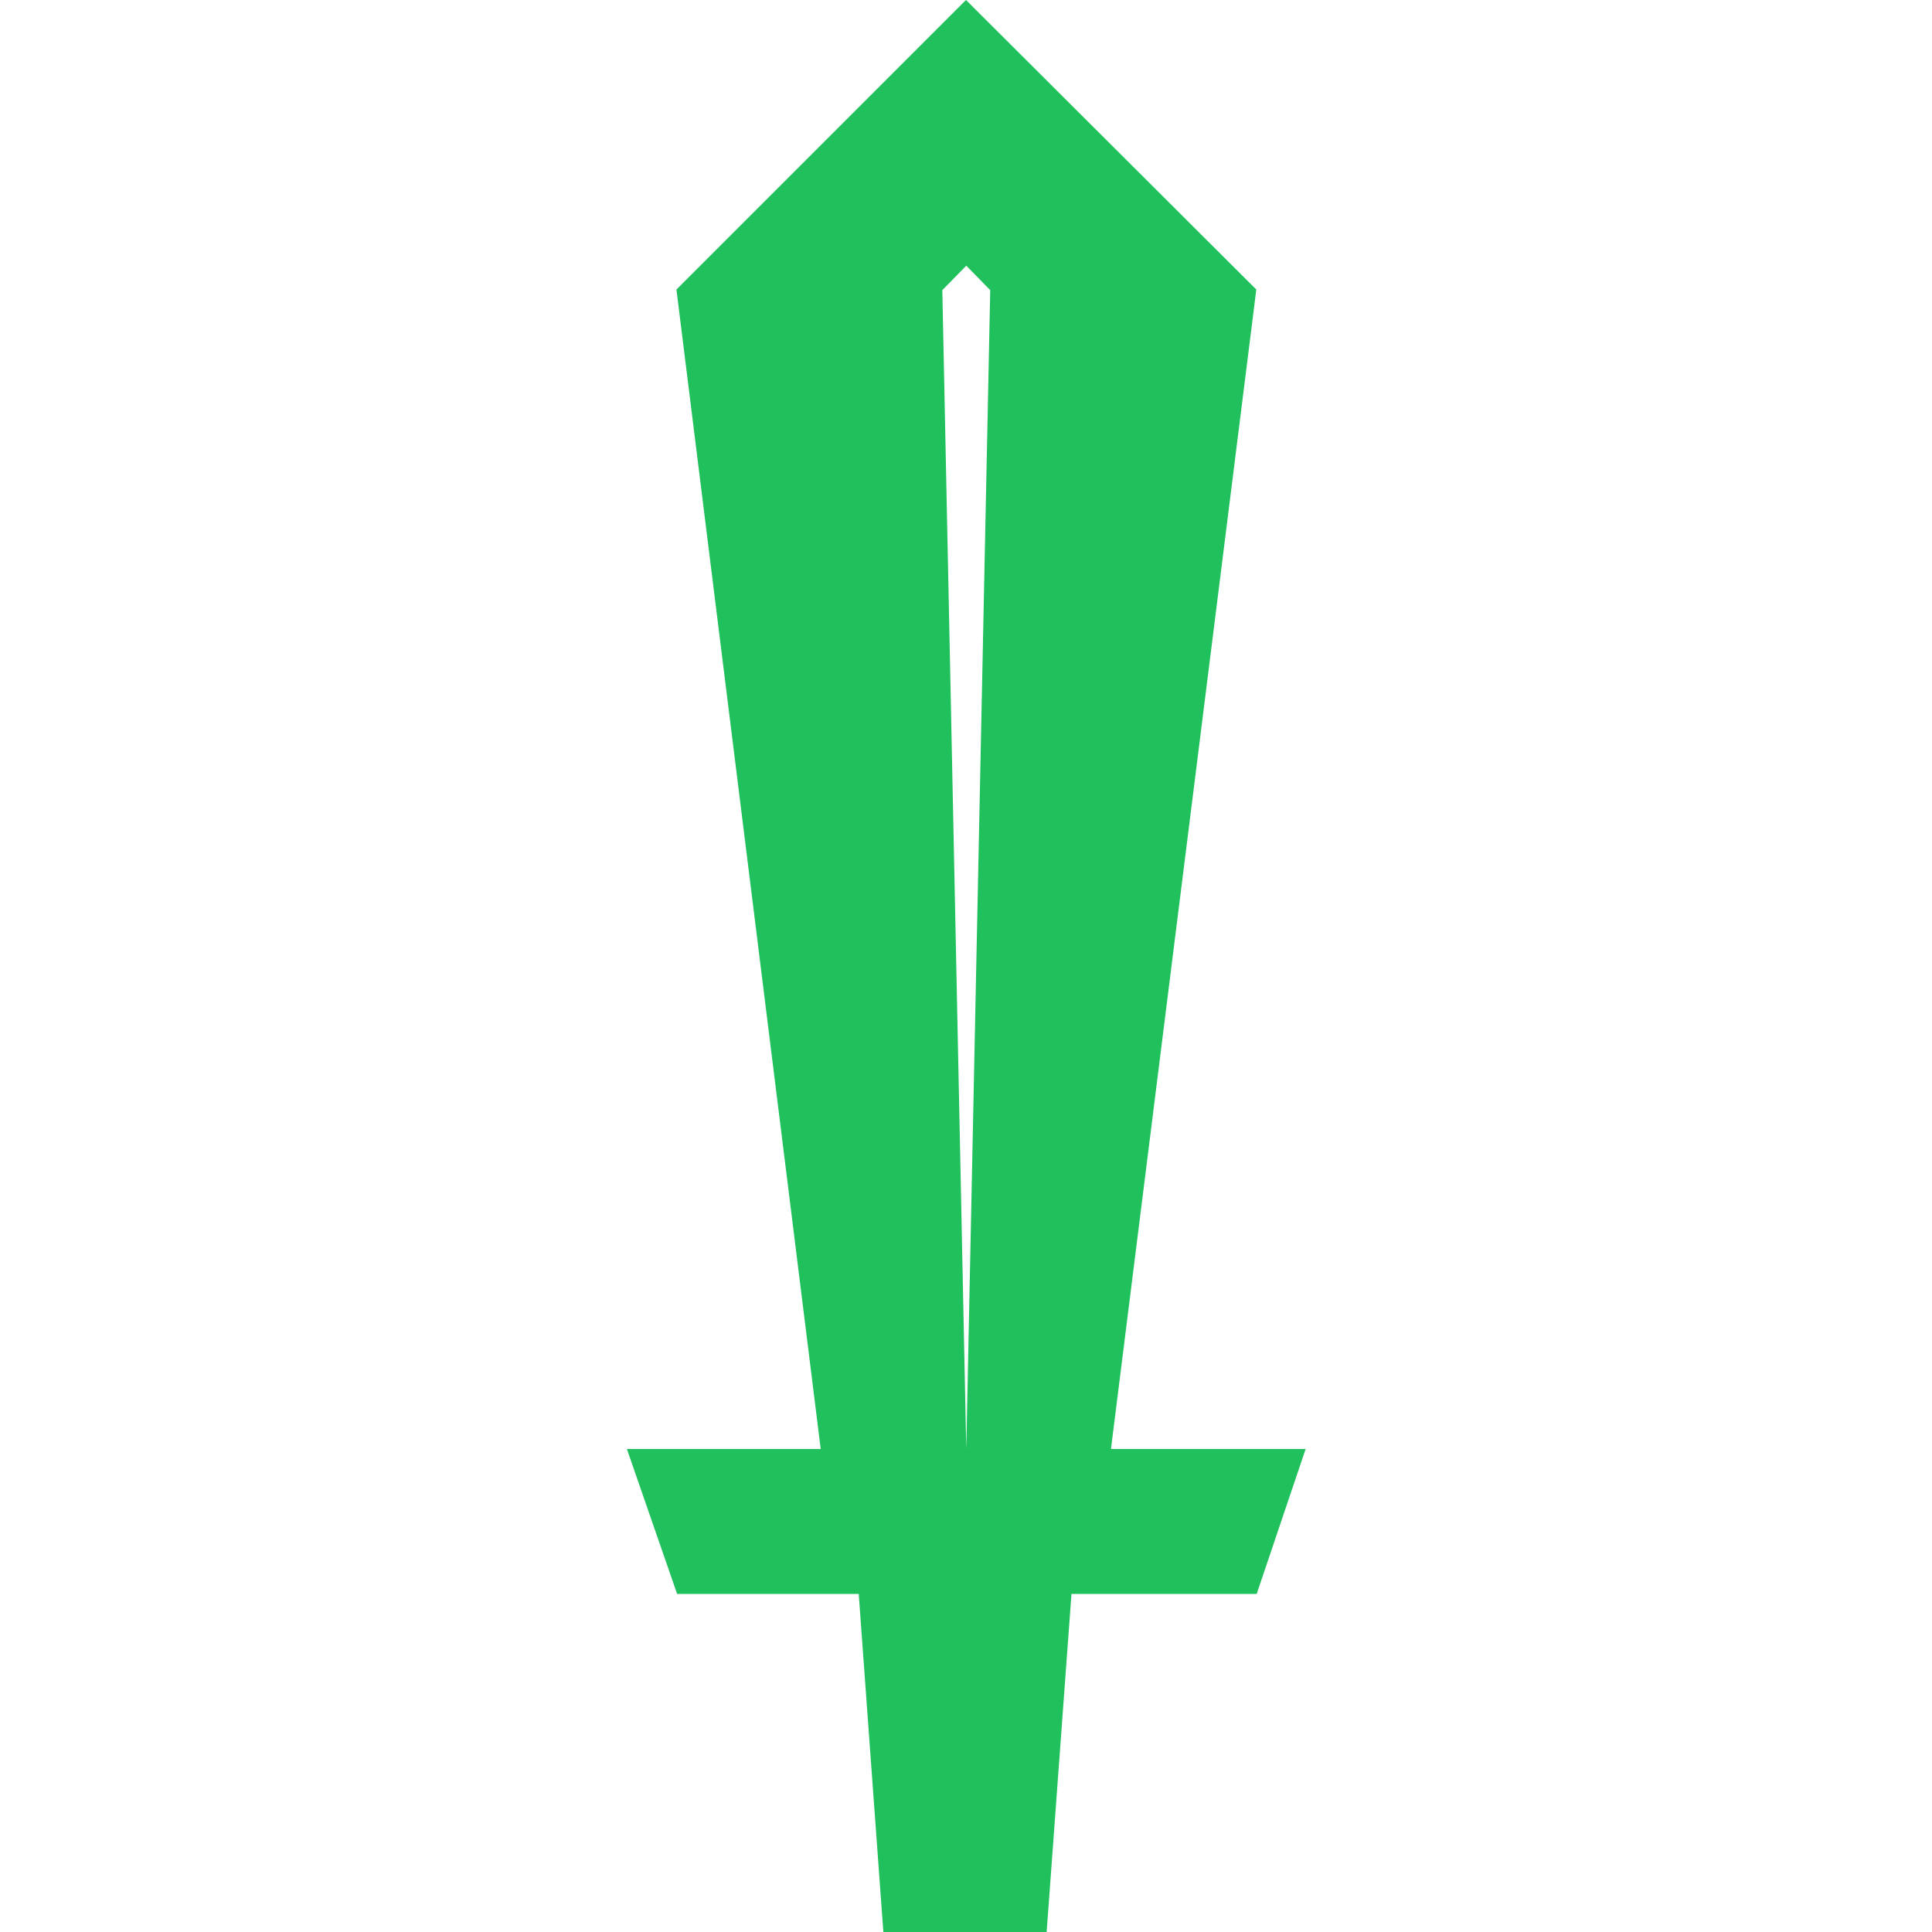 <?xml version="1.0" encoding="UTF-8" standalone="no"?>
<svg width="400px" height="400px" viewBox="0 0 400 400" version="1.1" xmlns="http://www.w3.org/2000/svg" xmlns:xlink="http://www.w3.org/1999/xlink" xmlns:sketch="http://www.bohemiancoding.com/sketch/ns">
    <!-- Generator: Sketch 3.4.2 (15857) - http://www.bohemiancoding.com/sketch -->
    <title>excalibur_svg</title>
    <desc>Created with Sketch.</desc>
    <defs></defs>
    <g id="Page-1" stroke="none" stroke-width="1" fill="none" fill-rule="evenodd" sketch:type="MSPage">
        <g id="excalibur" sketch:type="MSArtboardGroup" fill="#20C05C">
            <path d="M200.057,300 L230.014,300 L260.105,59.942 L200,0 L140.048,59.942 L169.92,300 L200.056,300 L195.097,60.068 L200.057,55.012 L205.017,60.068 L200.057,300 Z M129.789,300 L270.319,300 L260.185,330 L140.189,330 L129.789,300 Z M177.789,330 L221.838,330 L216.696,400 L182.889,400 L177.789,330 Z" id="Rectangle-1" sketch:type="MSShapeGroup"></path>
        </g>
    </g>
</svg>